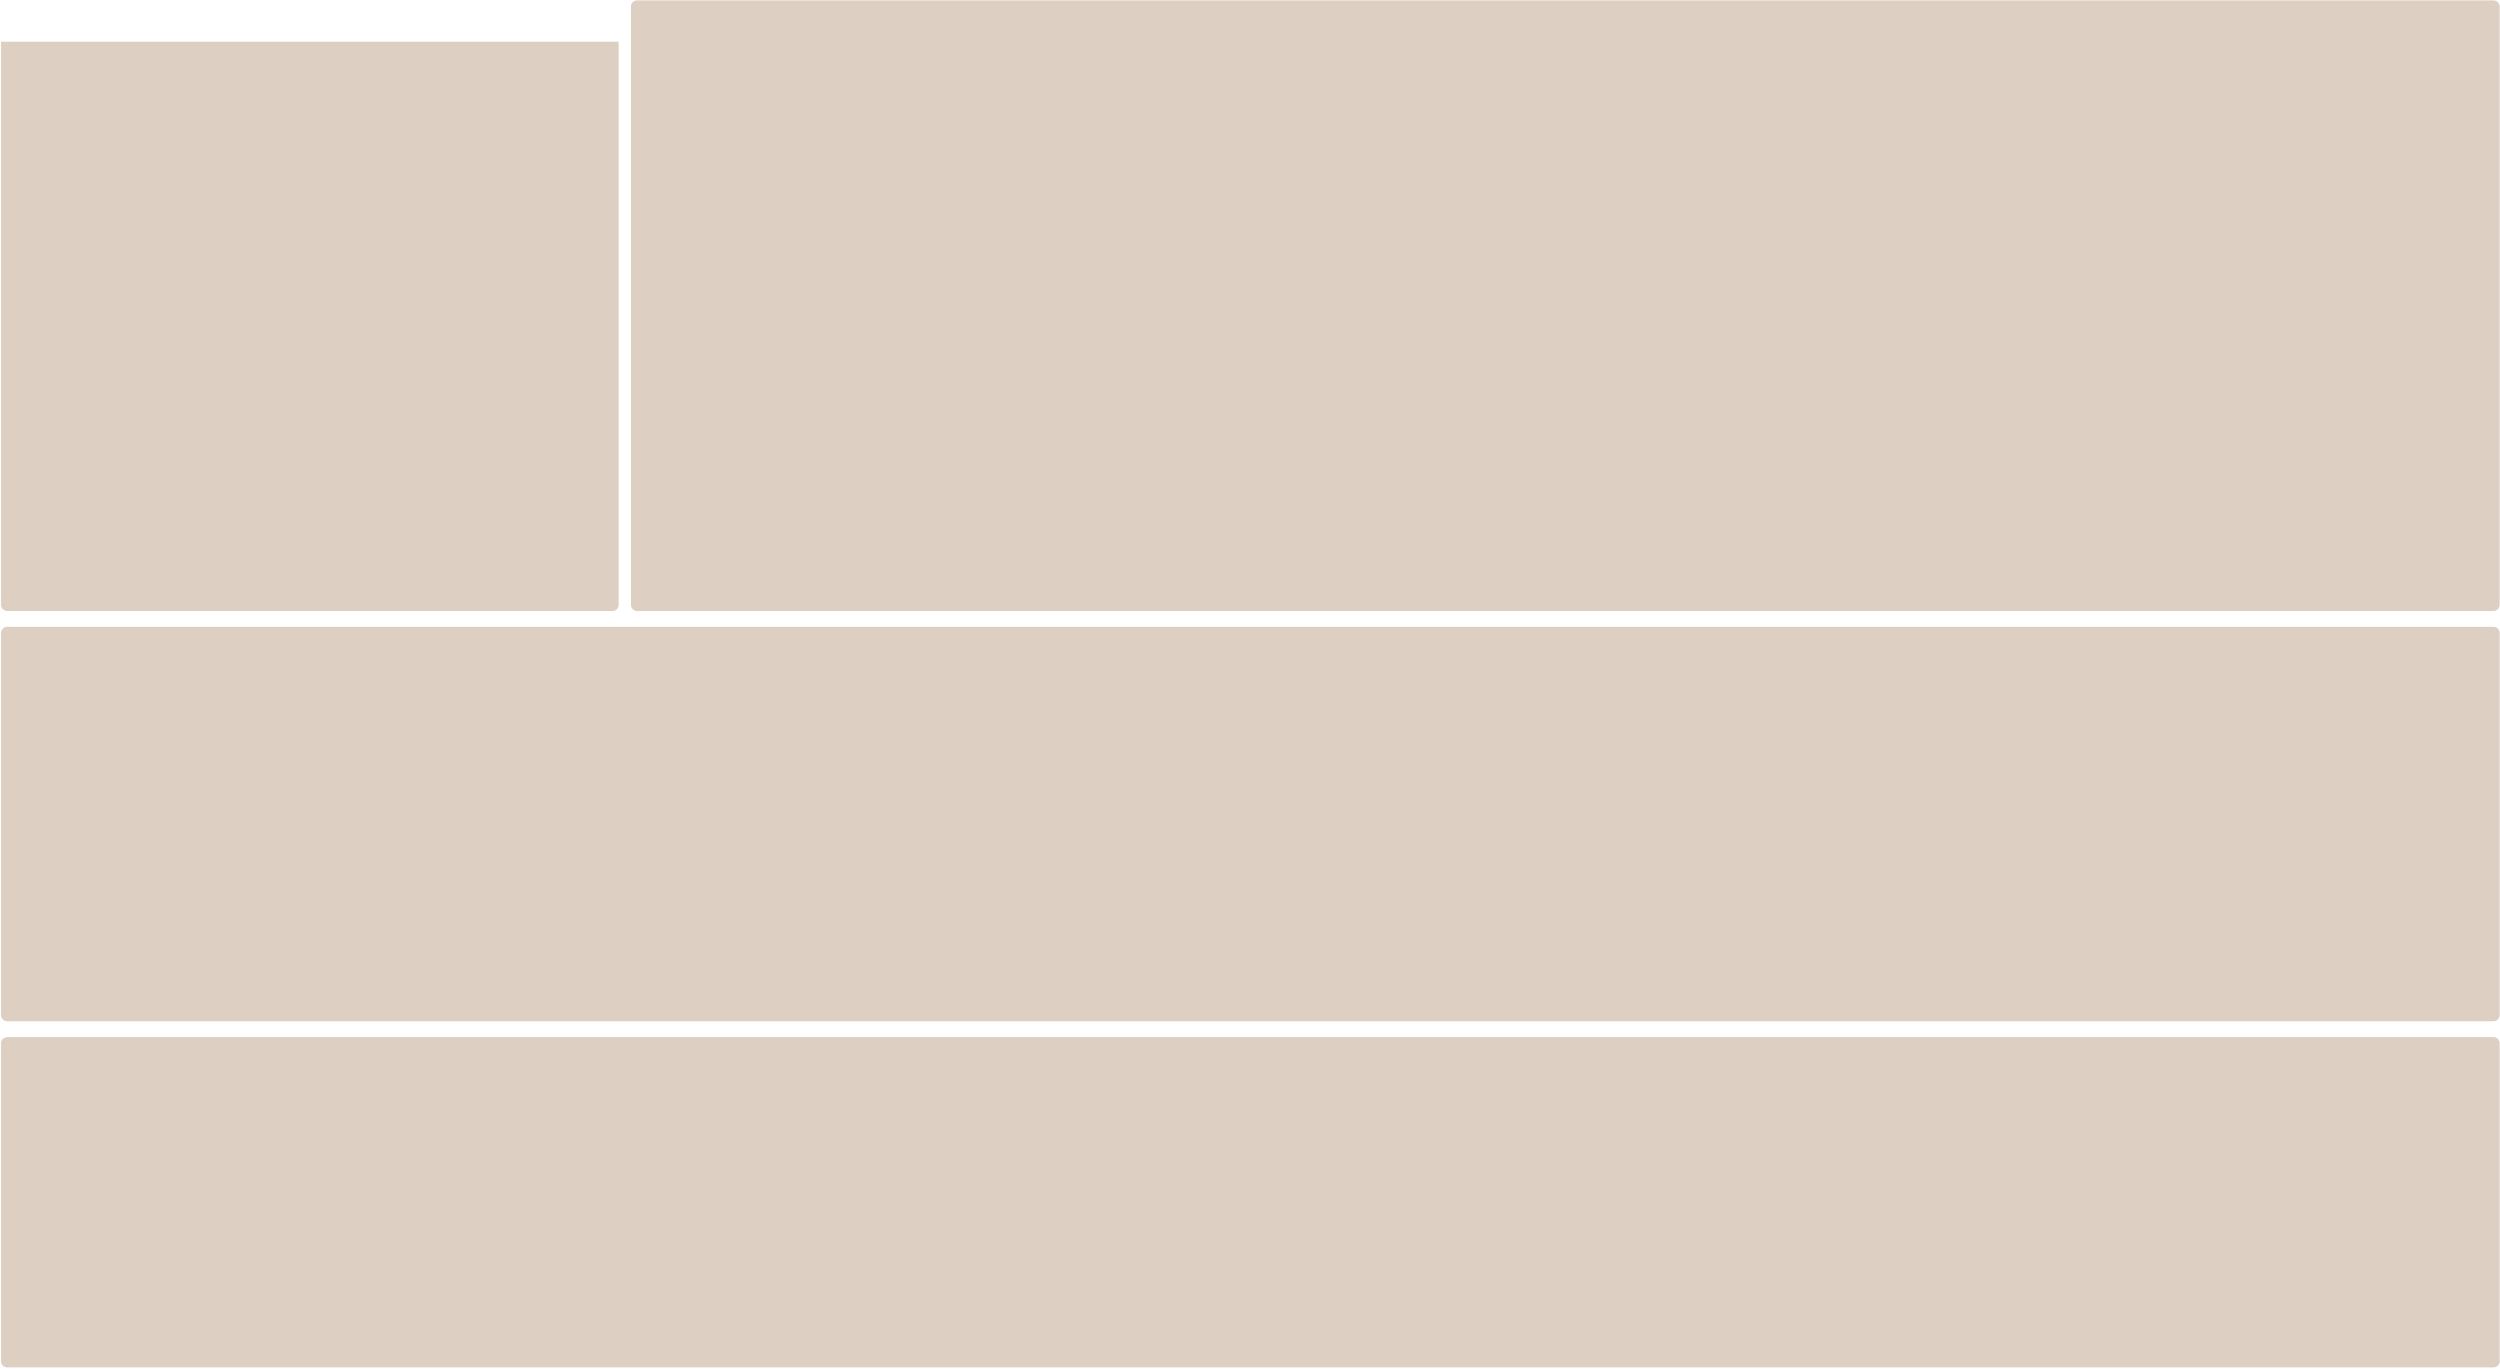 <svg width="1167" height="639" viewBox="0 0 1167 639" fill="none" xmlns="http://www.w3.org/2000/svg">
<path id="SurfaceBackground" fill-rule="evenodd" clip-rule="evenodd" d="M297.408 0.179C295.822 0.179 294.537 1.464 294.537 3.05V282.334C294.537 283.92 295.822 285.205 297.408 285.205H1163.97C1165.55 285.205 1166.84 283.92 1166.84 282.334V3.05C1166.84 1.464 1165.55 0.179 1163.97 0.179H297.408ZM288.795 19.454H0.489V282.334C0.489 283.92 1.774 285.205 3.359 285.205H285.925C287.51 285.205 288.795 283.92 288.795 282.334V19.454ZM0.489 295.458C0.489 293.872 1.774 292.587 3.359 292.587H1163.97C1165.55 292.587 1166.84 293.872 1166.84 295.458V473.855C1166.84 475.441 1165.55 476.726 1163.97 476.726H3.359C1.774 476.726 0.489 475.441 0.489 473.855V295.458ZM3.359 484.108C1.774 484.108 0.489 485.393 0.489 486.979V635.438C0.489 637.024 1.774 638.309 3.359 638.309H1163.97C1165.55 638.309 1166.84 637.024 1166.84 635.438V486.979C1166.84 485.393 1165.55 484.108 1163.97 484.108H3.359Z" fill="#DDD0C2"/>
</svg>
